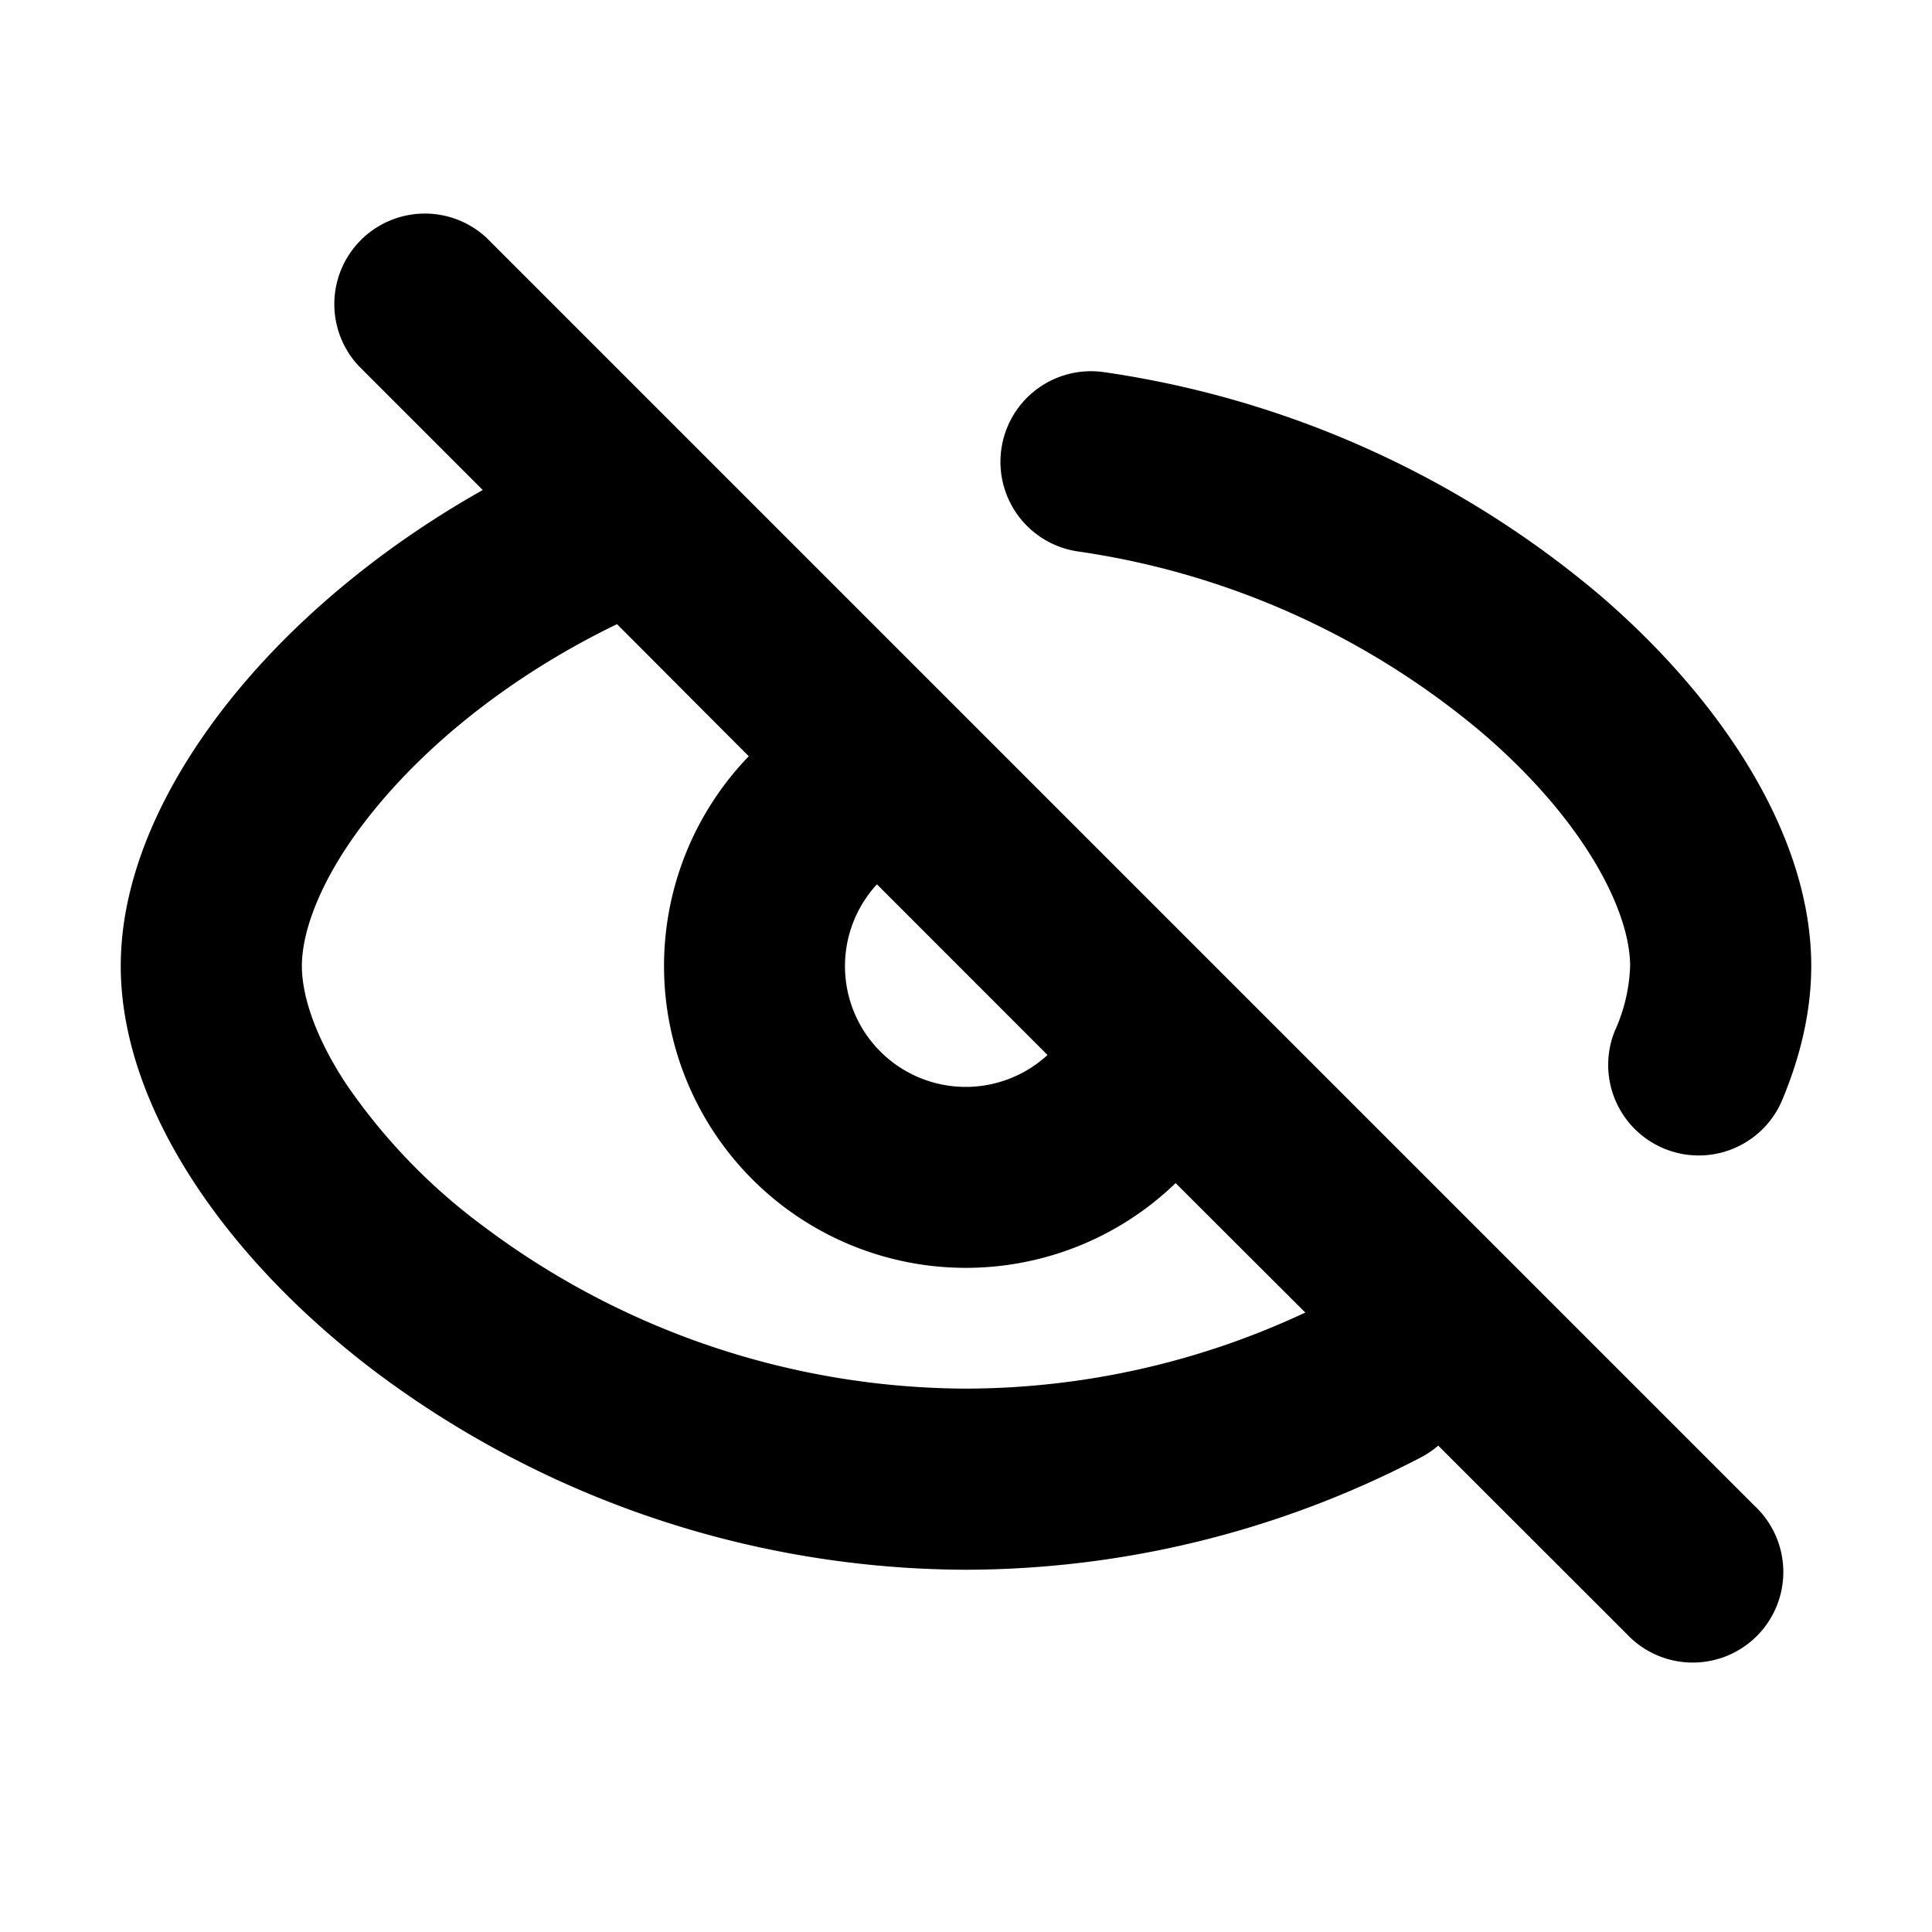 <svg xmlns="http://www.w3.org/2000/svg" width="16" height="16" fill="currentColor" viewBox="0 0 16 16"><path fill-rule="evenodd" d="M4.03 1.97a.75.75 0 0 0-1.06 1.06l1.028 1.028c-.78.44-1.444.983-1.946 1.563C1.439 6.33 1 7.171 1 8c0 .618.245 1.239.607 1.792.366.56.883 1.1 1.503 1.569A8.188 8.188 0 0 0 8 13a8.168 8.168 0 0 0 3.77-.932.757.757 0 0 0 .141-.096l1.559 1.558a.75.75 0 1 0 1.06-1.06L4.03 1.97Zm6.78 8.9L9.736 9.798a2.5 2.5 0 0 1-3.535-3.535L5.11 5.169c-.807.39-1.467.907-1.923 1.434C2.692 7.173 2.5 7.678 2.5 8c0 .232.099.568.362.97a4.91 4.91 0 0 0 1.153 1.194A6.688 6.688 0 0 0 8 11.5a6.65 6.65 0 0 0 2.81-.63ZM7.262 7.324a1 1 0 0 0 1.413 1.413L7.263 7.324Z M8.293 3.717a.75.75 0 0 1 .85-.635 8.17 8.17 0 0 1 4.11 1.85C14.251 5.79 15 6.914 15 8c0 .383-.094.764-.246 1.123a.75.75 0 0 1-1.381-.585A1.41 1.41 0 0 0 13.5 8c0-.443-.362-1.19-1.224-1.93a6.67 6.67 0 0 0-3.348-1.503.75.75 0 0 1-.635-.85Z"/></svg>
